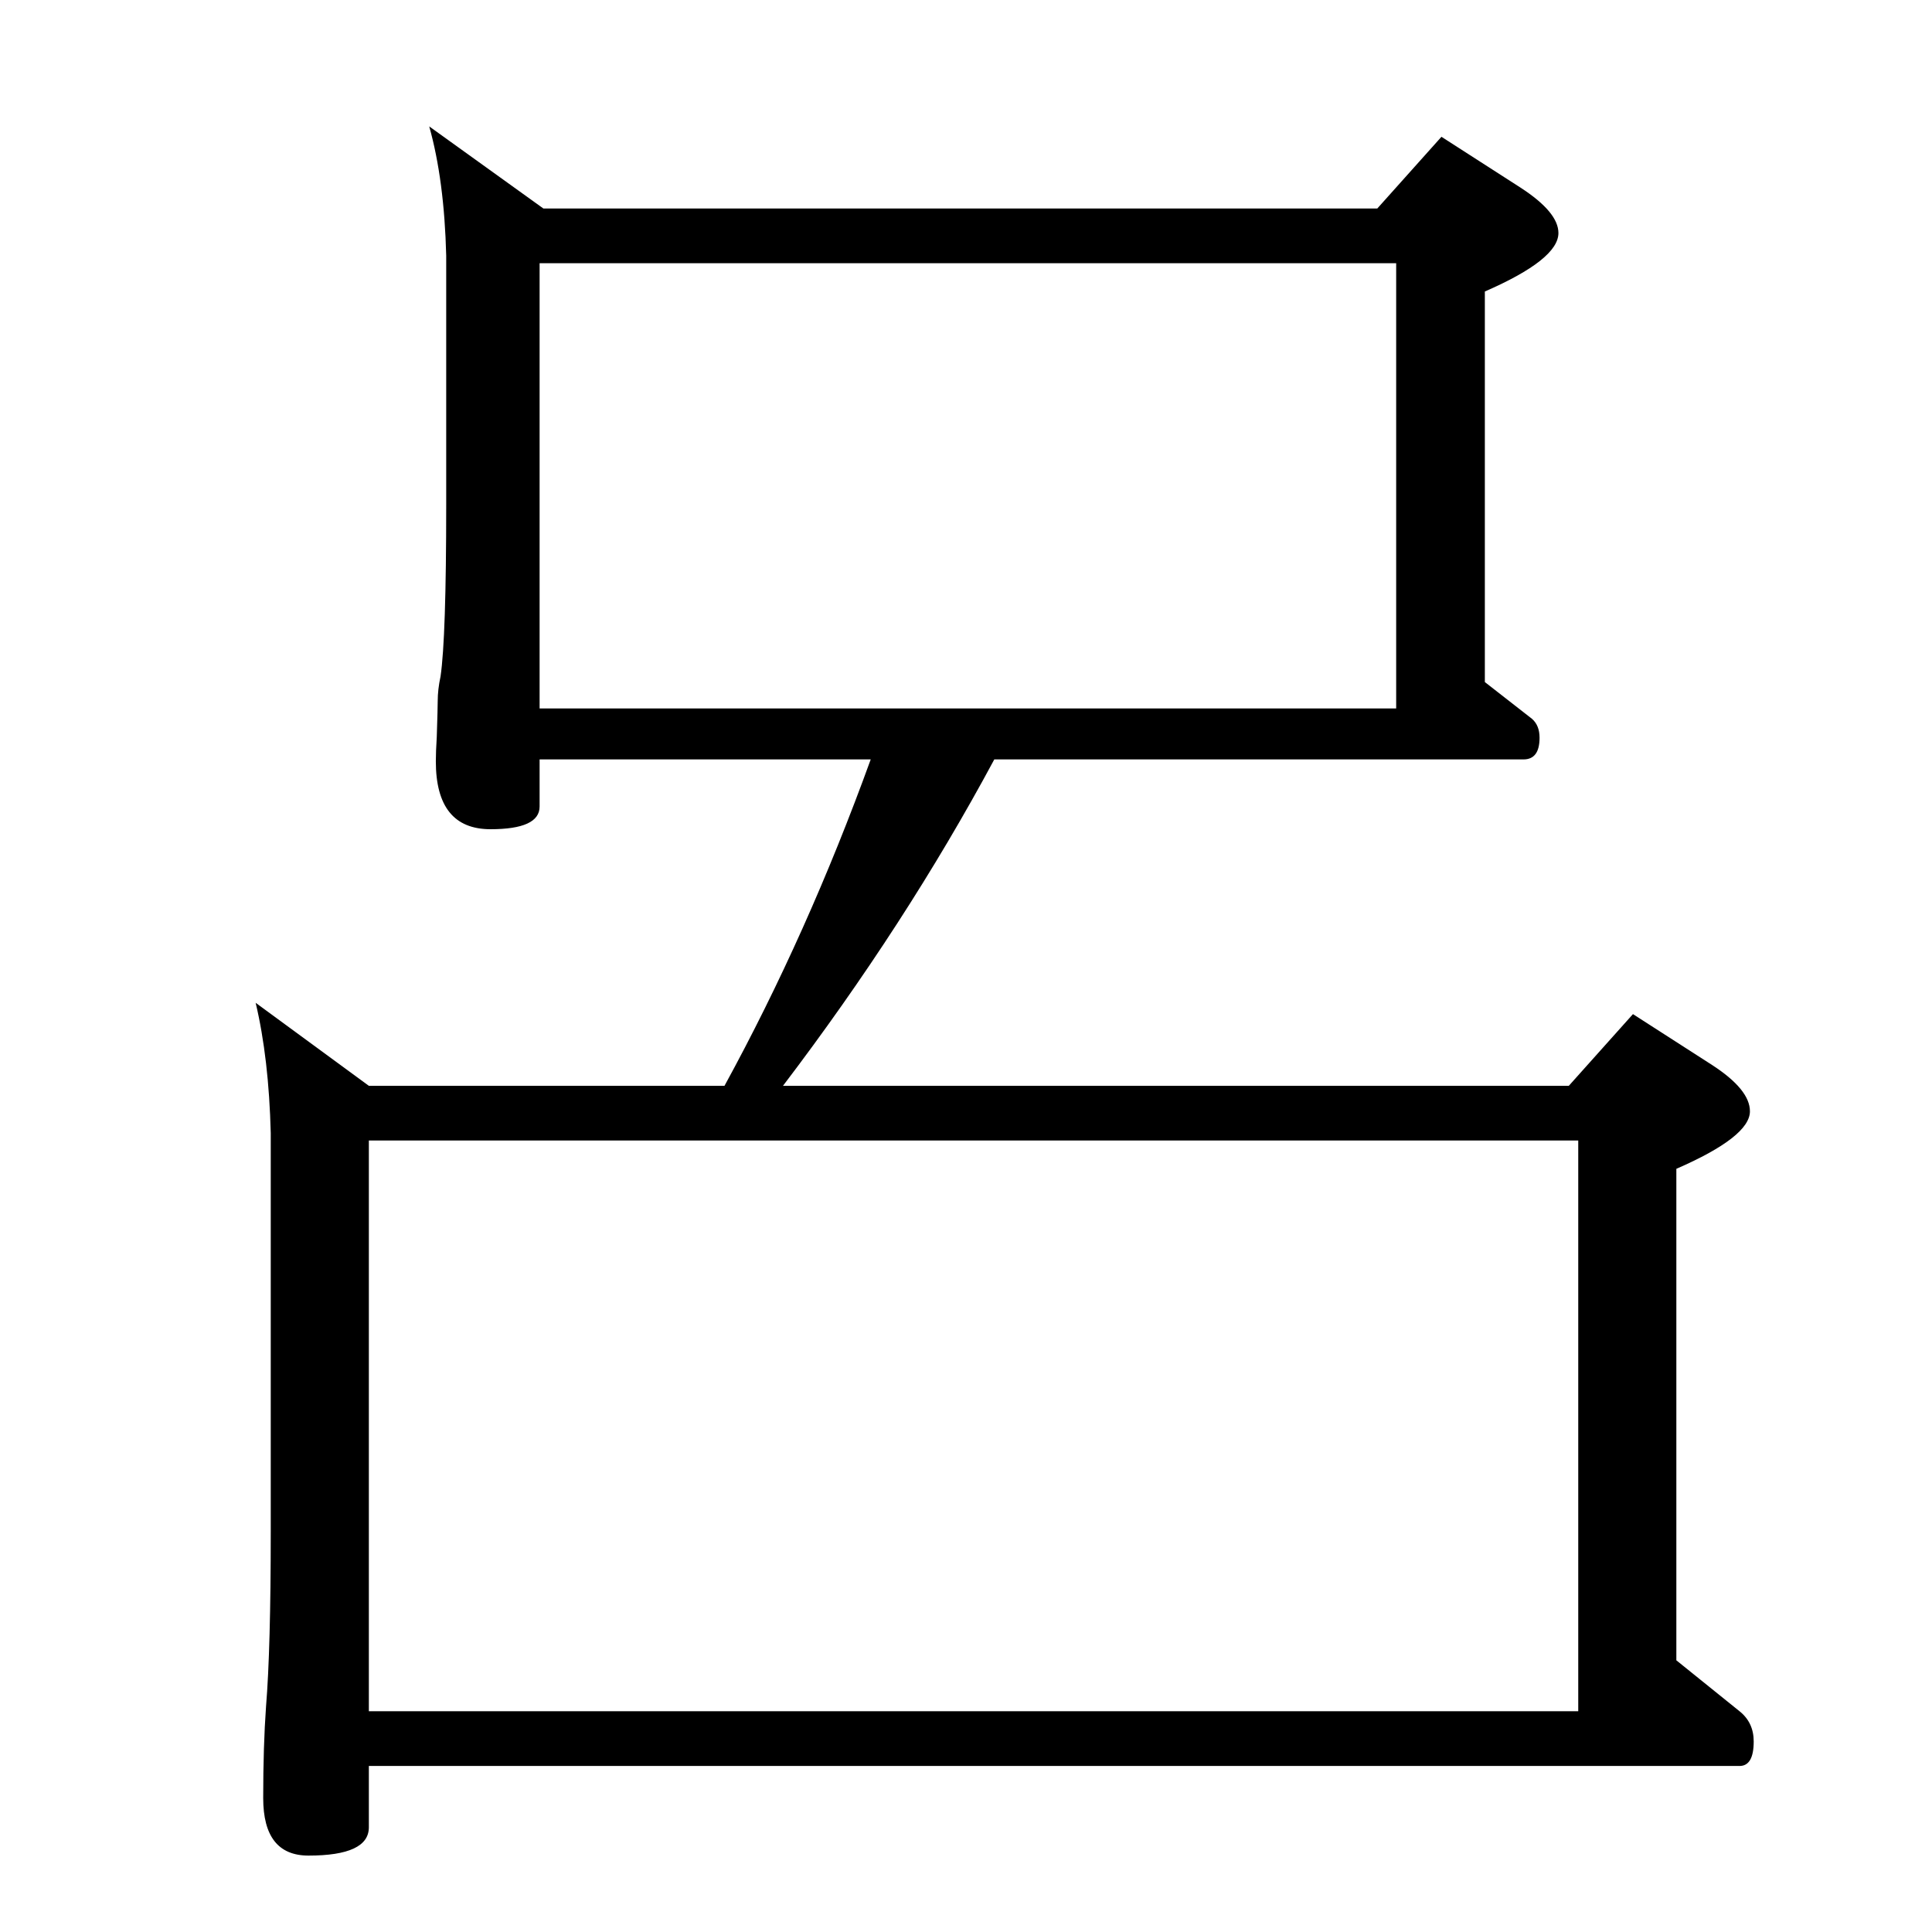 <?xml version="1.0" standalone="no"?>
<!DOCTYPE svg PUBLIC "-//W3C//DTD SVG 1.1//EN" "http://www.w3.org/Graphics/SVG/1.1/DTD/svg11.dtd" >
<svg xmlns="http://www.w3.org/2000/svg" xmlns:xlink="http://www.w3.org/1999/xlink" version="1.1" viewBox="0 -410 2048 2048">
  <g transform="matrix(1 0 0 -1 0 1638)">
   <path fill="currentColor"
d="M768 897q88 161 155 346h-351v-50q0 -24 -52 -24q-58 0 -58 72q0 10 1 26q1 31 1 38q0 12 3 26q6 41 6 182v264q-2 80 -18 137l121 -87h884l68 76l84 -54q40 -26 40 -48q0 -28 -78 -62v-414l50 -39q8 -7 8 -20q0 -23 -17 -23h-561q-94 -175 -224 -346h833l68 76l84 -54
q40 -26 40 -49q0 -27 -78 -61v-521l67 -54q15 -12 15 -32q0 -26 -15 -26h-1453v-65q0 -30 -64 -30q-48 0 -48 61q0 55 3 97q5 61 5 185v423q-2 79 -16 138l120 -88h377zM391 234h1282v605h-1282v-605zM572 1297h908v472h-908v-472z" />
  </g>

</svg>
